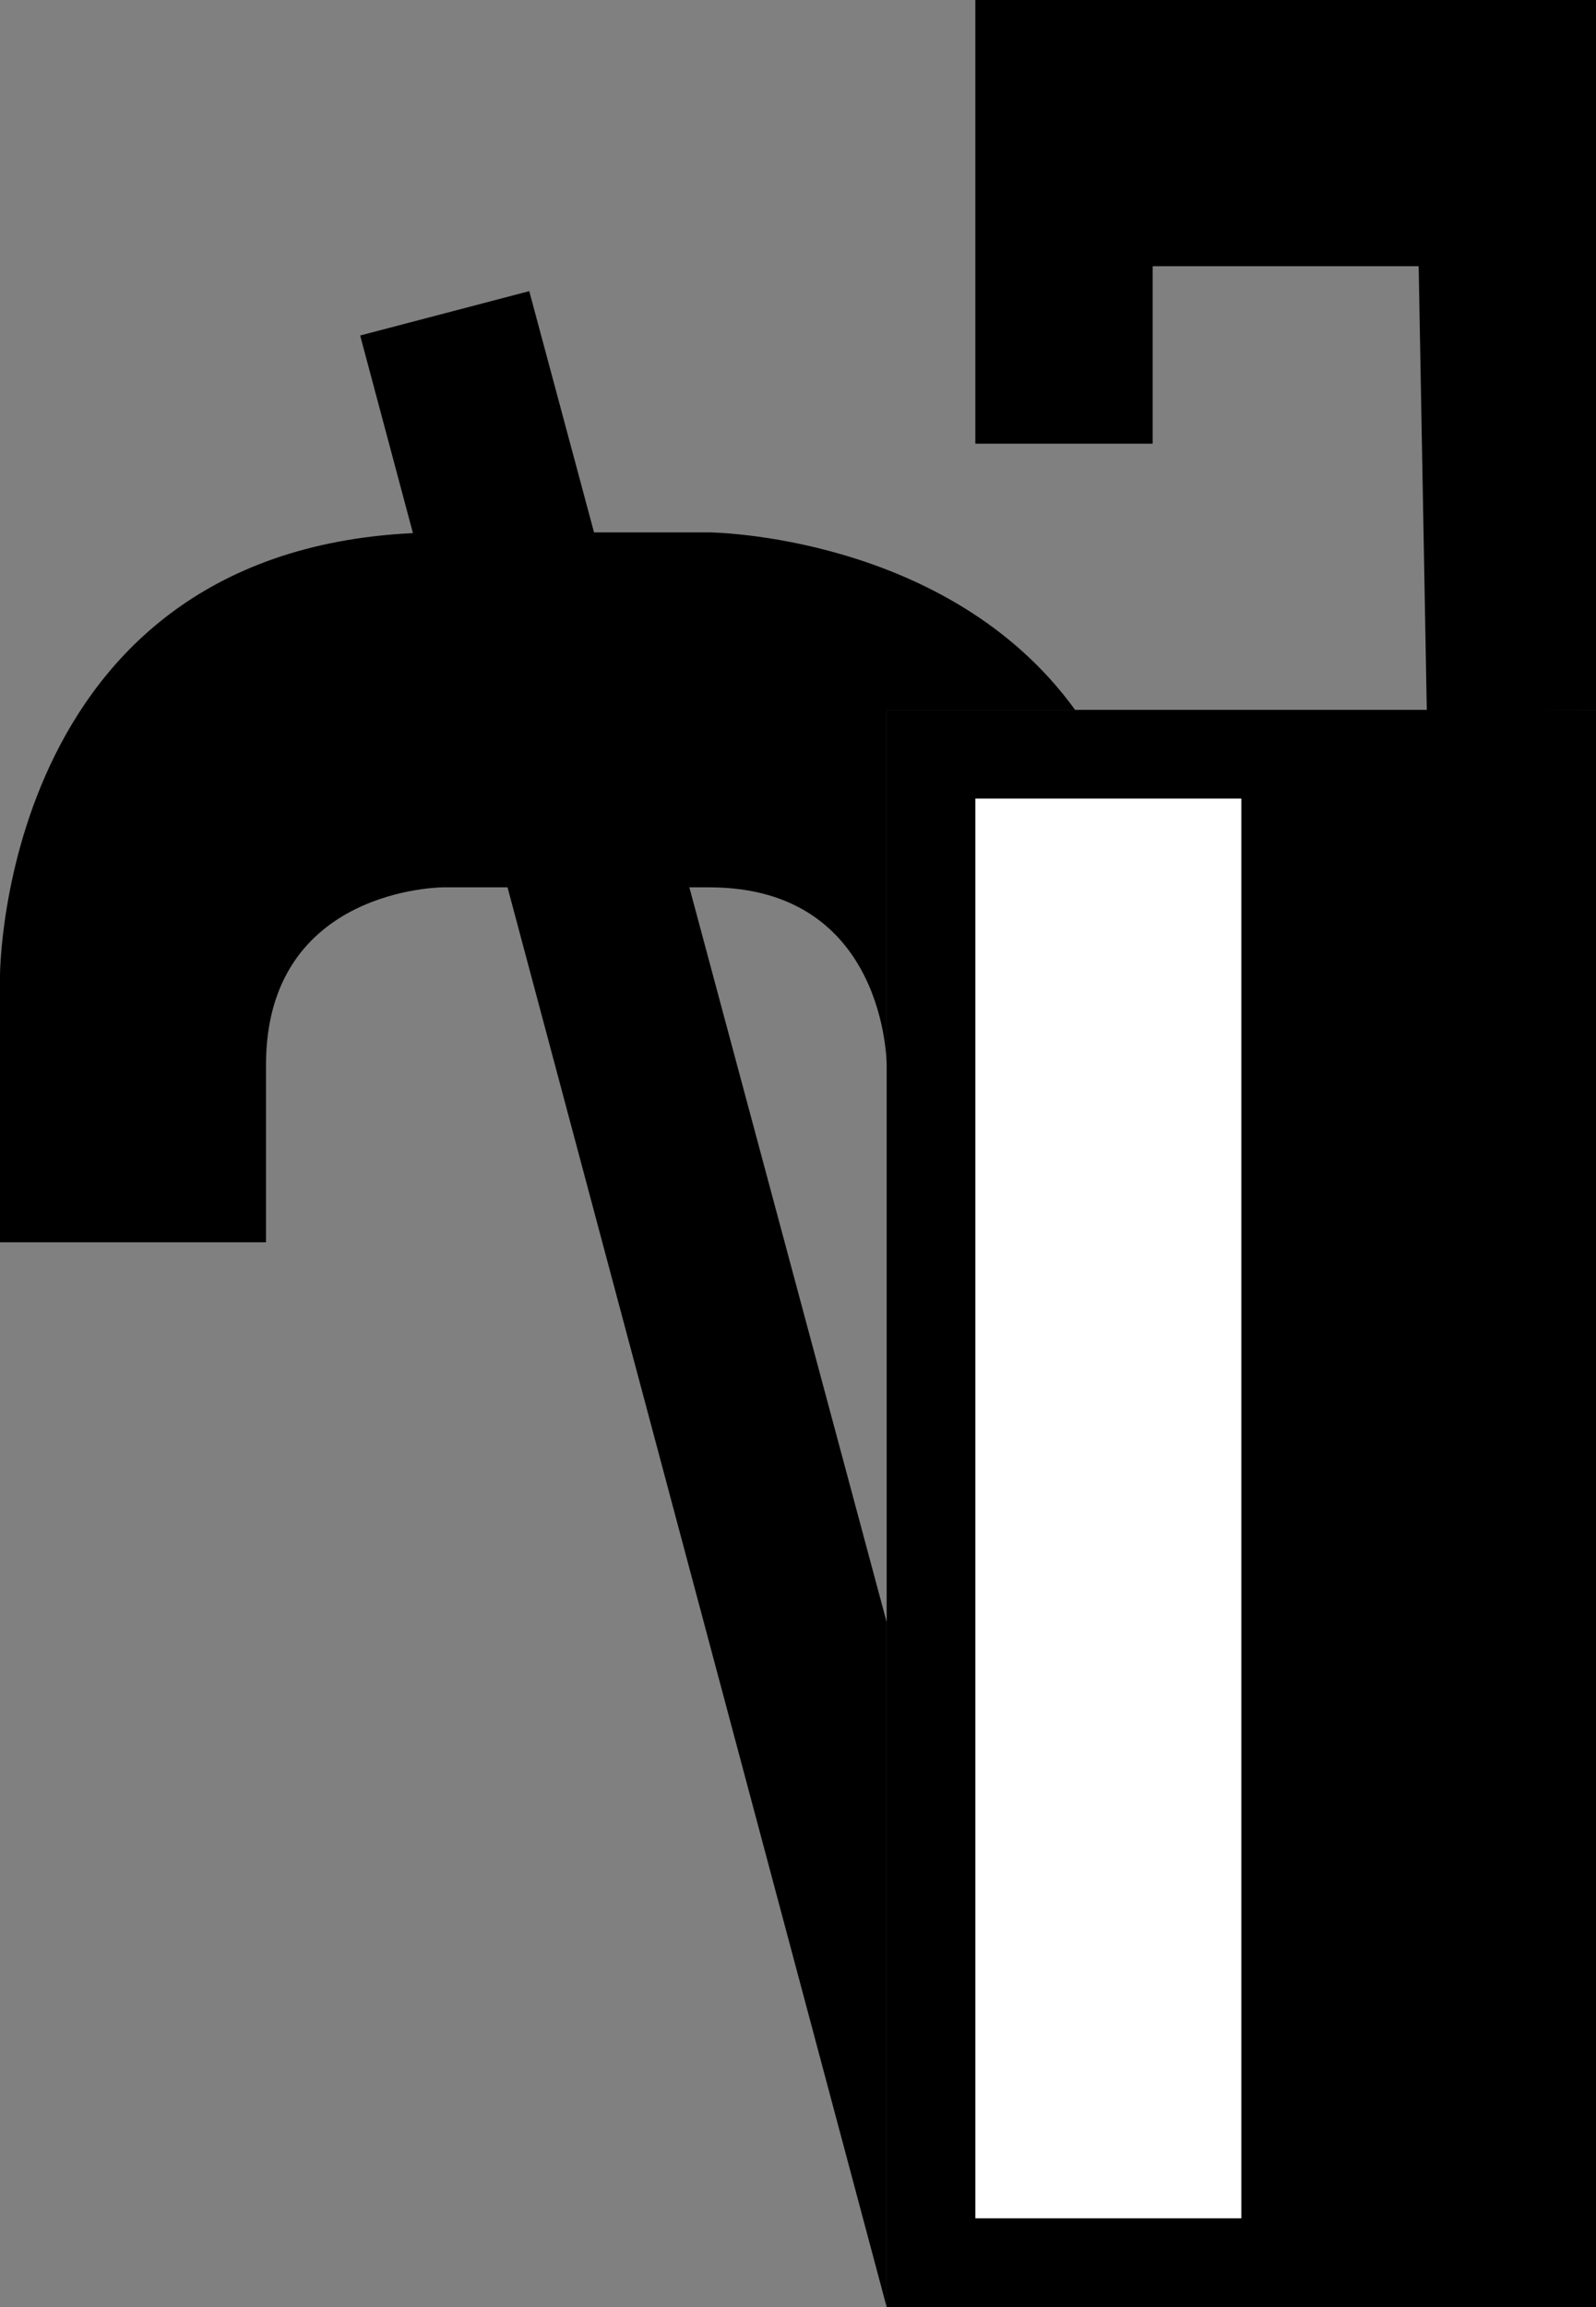 <svg xmlns="http://www.w3.org/2000/svg" width="18" height="26" version="1.0"><rect width="100%" height="100%" fill="#808080" stroke="none"/><path d="M10 8h8v18h-8z"/><path fill="#fff" d="M11 9h3v16h-3z"/><path d="M5 6c-5 0-5 5-5 5v3h3v-2c0-2 2-2 2-2h3c2 0 2 2 2 2V8h2.125C10.692 6.02 8 6 8 6H5zM16.092 8.017L18 8V0h-7v5h2V3h3l.092 5.017z"/><path d="M5.969 3.281l-1.907.5L10 26v-7.719l-4.031-15z"/></svg>